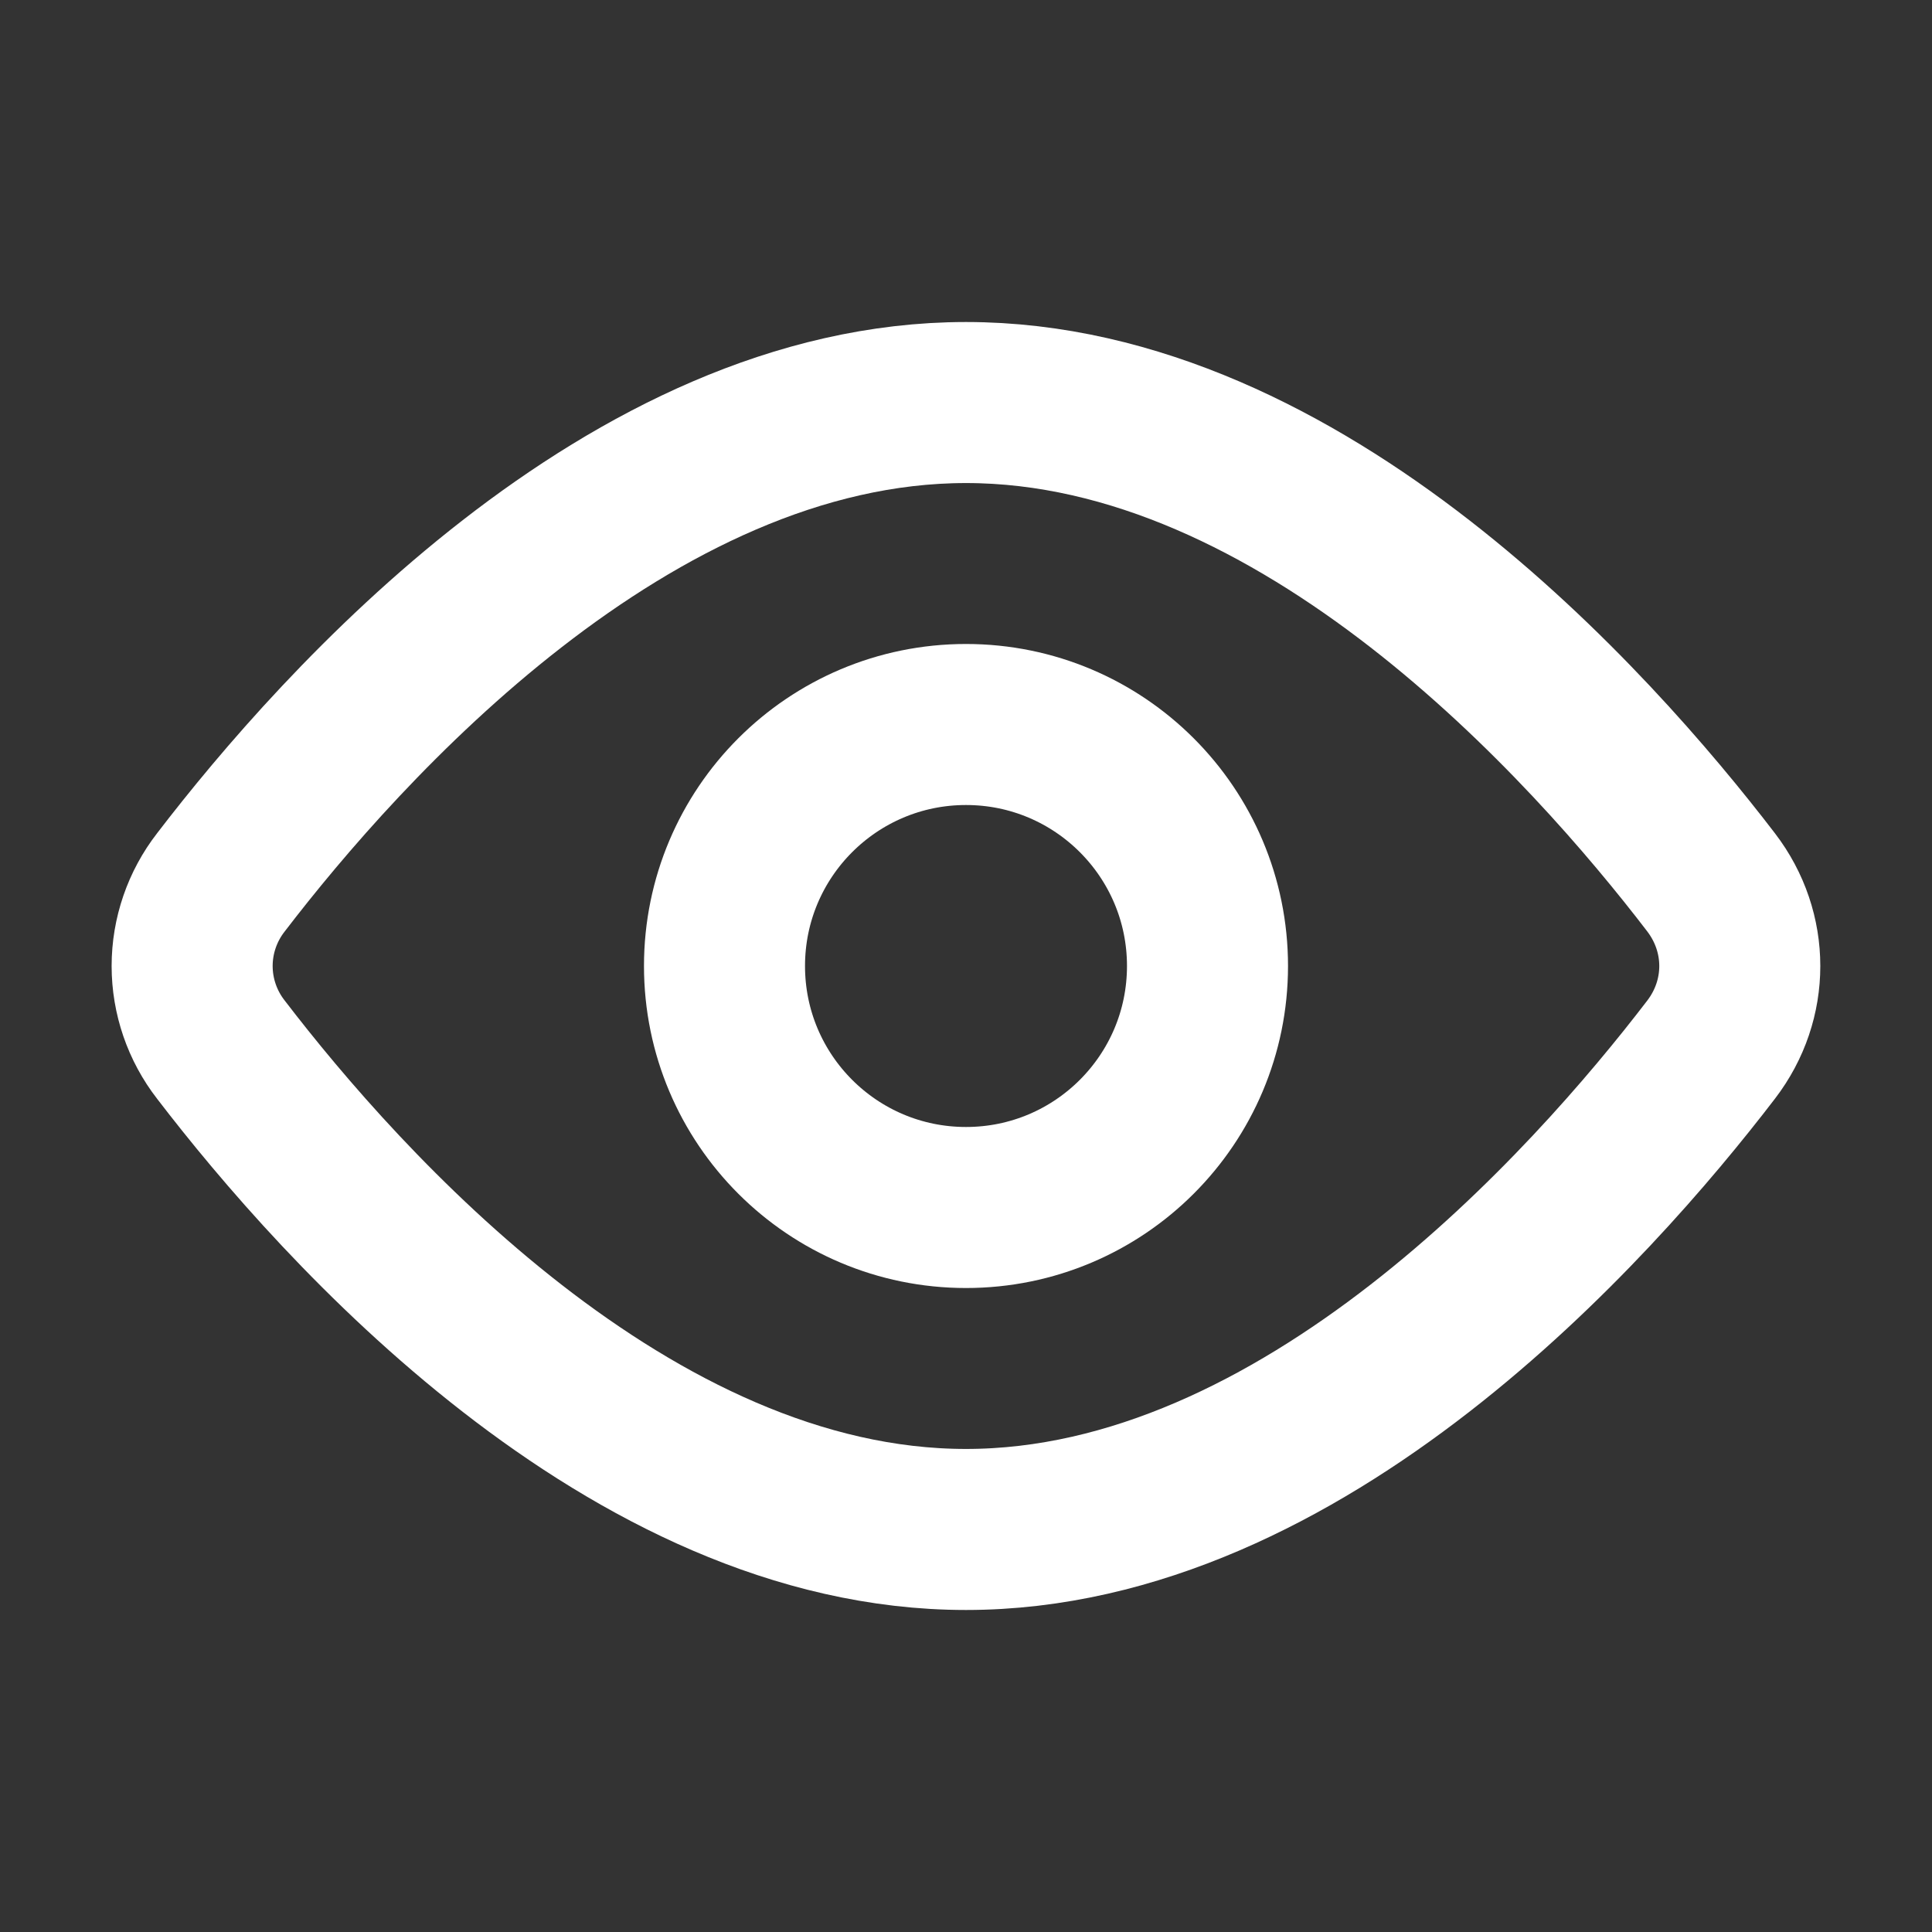 <svg width="20" height="20" viewBox="0 0 20 20" fill="none" xmlns="http://www.w3.org/2000/svg">
<rect x="0" y="0" width="20" height="20" fill="#333333" stroke="none"/>
<path d="M17.714 9.135C18.109 9.652 18.109 10.349 17.714 10.865C16.47 12.489 13.485 15.833 10 15.833C6.515 15.833 3.53 12.489 2.286 10.865C2.094 10.618 1.989 10.313 1.989 10C1.989 9.687 2.094 9.382 2.286 9.135C3.53 7.511 6.515 4.167 10 4.167C13.485 4.167 16.47 7.511 17.714 9.135Z" stroke="white" stroke-width="1.667" stroke-linecap="round" stroke-linejoin="round"/>
<path d="M10 12.5C11.381 12.5 12.5 11.381 12.5 10C12.5 8.619 11.381 7.5 10 7.5C8.619 7.5 7.5 8.619 7.5 10C7.5 11.381 8.619 12.5 10 12.5Z" stroke="white" stroke-width="1.667" stroke-linecap="round" stroke-linejoin="round"/>
</svg>
